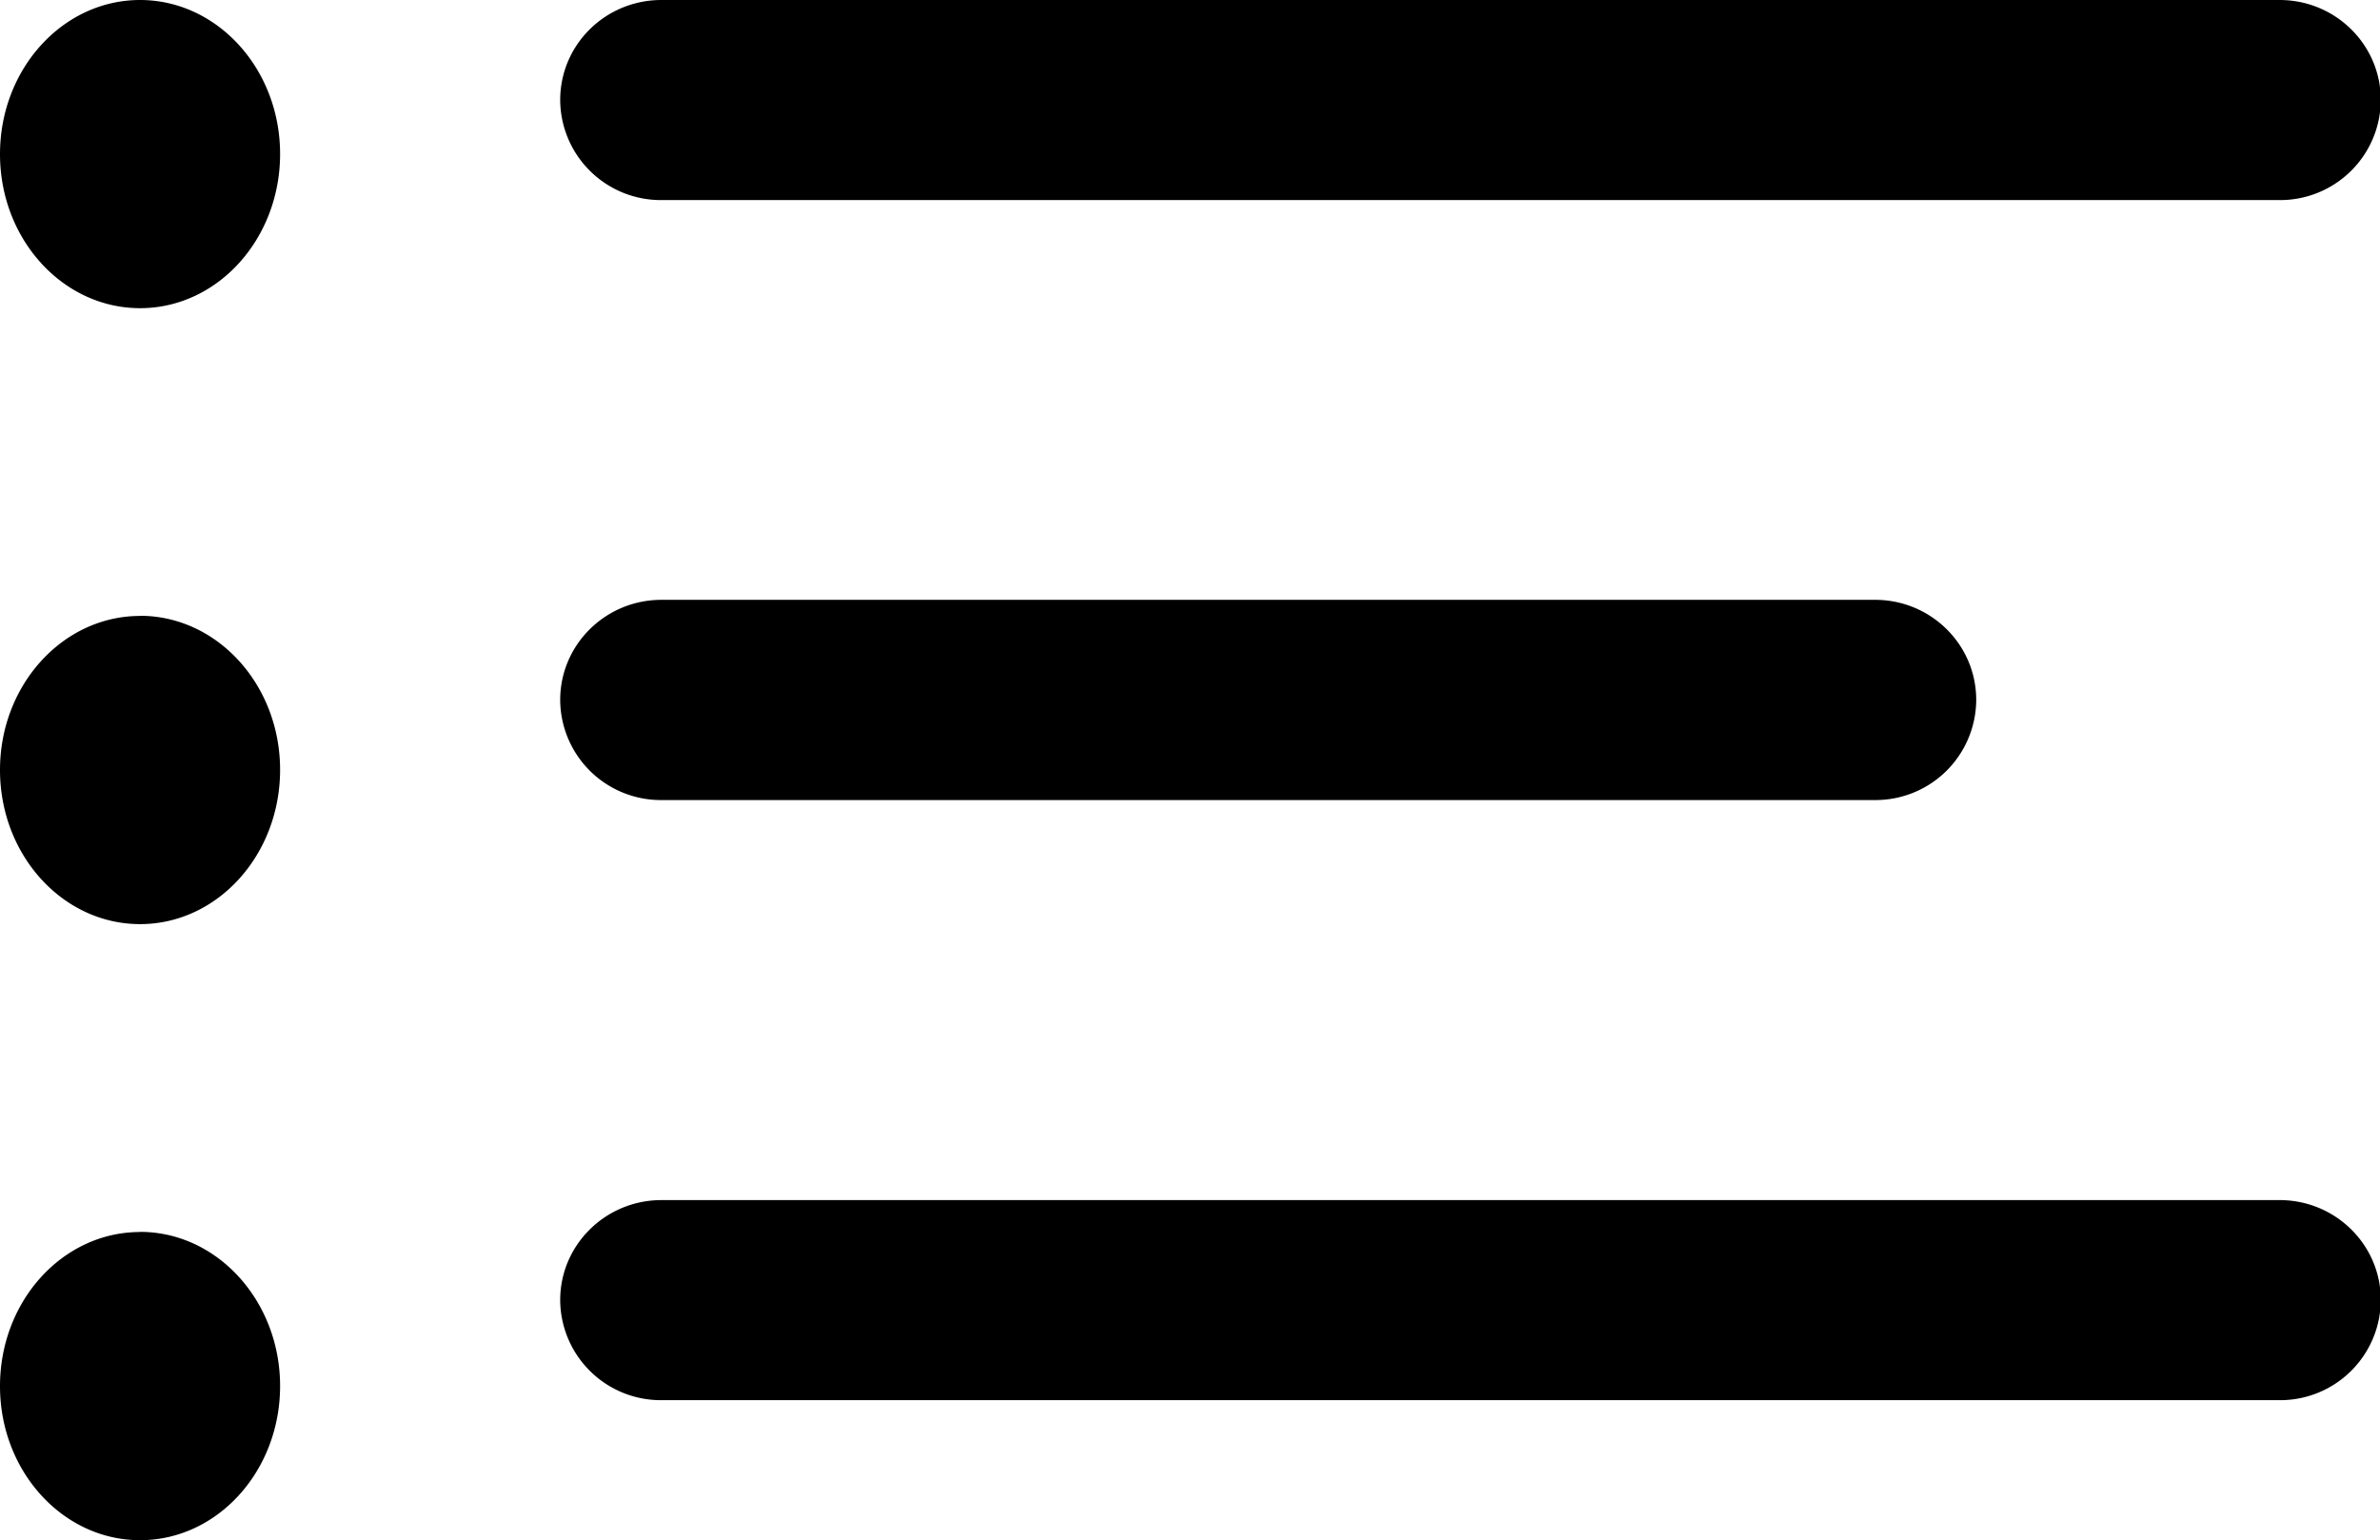 <?xml version="1.0" standalone="no"?><!DOCTYPE svg PUBLIC "-//W3C//DTD SVG 1.1//EN" "http://www.w3.org/Graphics/SVG/1.1/DTD/svg11.dtd"><svg t="1597582311216" class="icon" viewBox="0 0 1582 1024" version="1.1" xmlns="http://www.w3.org/2000/svg" p-id="3386" xmlns:xlink="http://www.w3.org/1999/xlink" width="308.984" height="200"><defs><style type="text/css"></style></defs><path d="M439.668 0h1075.572c37.236 0 67.305 29.789 67.305 66.56a66.932 66.932 0 0 1-67.305 66.467H439.668A66.932 66.932 0 0 1 372.364 66.56C372.364 29.603 402.525 0 439.668 0z m0 398.801h806.726c37.143 0 67.212 29.789 67.212 66.56a66.932 66.932 0 0 1-67.212 66.56H439.668A66.932 66.932 0 0 1 372.364 465.361c0-36.771 30.161-66.56 67.305-66.56z m0 399.081h1075.572c37.236 0 67.305 29.789 67.305 66.467a66.932 66.932 0 0 1-67.305 66.56H439.668A66.932 66.932 0 0 1 372.364 864.349c0-36.678 30.161-66.467 67.305-66.467zM93.091 0c51.293 0 93.091 45.801 93.091 102.4 0 56.506-41.612 102.493-93.091 102.493-51.293 0-93.091-45.801-93.091-102.4C0 45.801 41.798 0 93.091 0z m0 409.414c51.293 0 93.091 45.801 93.091 102.4C186.182 568.413 144.57 614.4 93.091 614.4c-51.293 0-93.091-45.801-93.091-102.493 0-56.506 41.798-102.4 93.091-102.4z m0 409.6c51.293 0 93.091 45.894 93.091 102.493C186.182 978.013 144.57 1024 93.091 1024c-51.293 0-93.091-45.801-93.091-102.4 0-56.785 41.798-102.493 93.091-102.493z" p-id="3387"></path></svg>